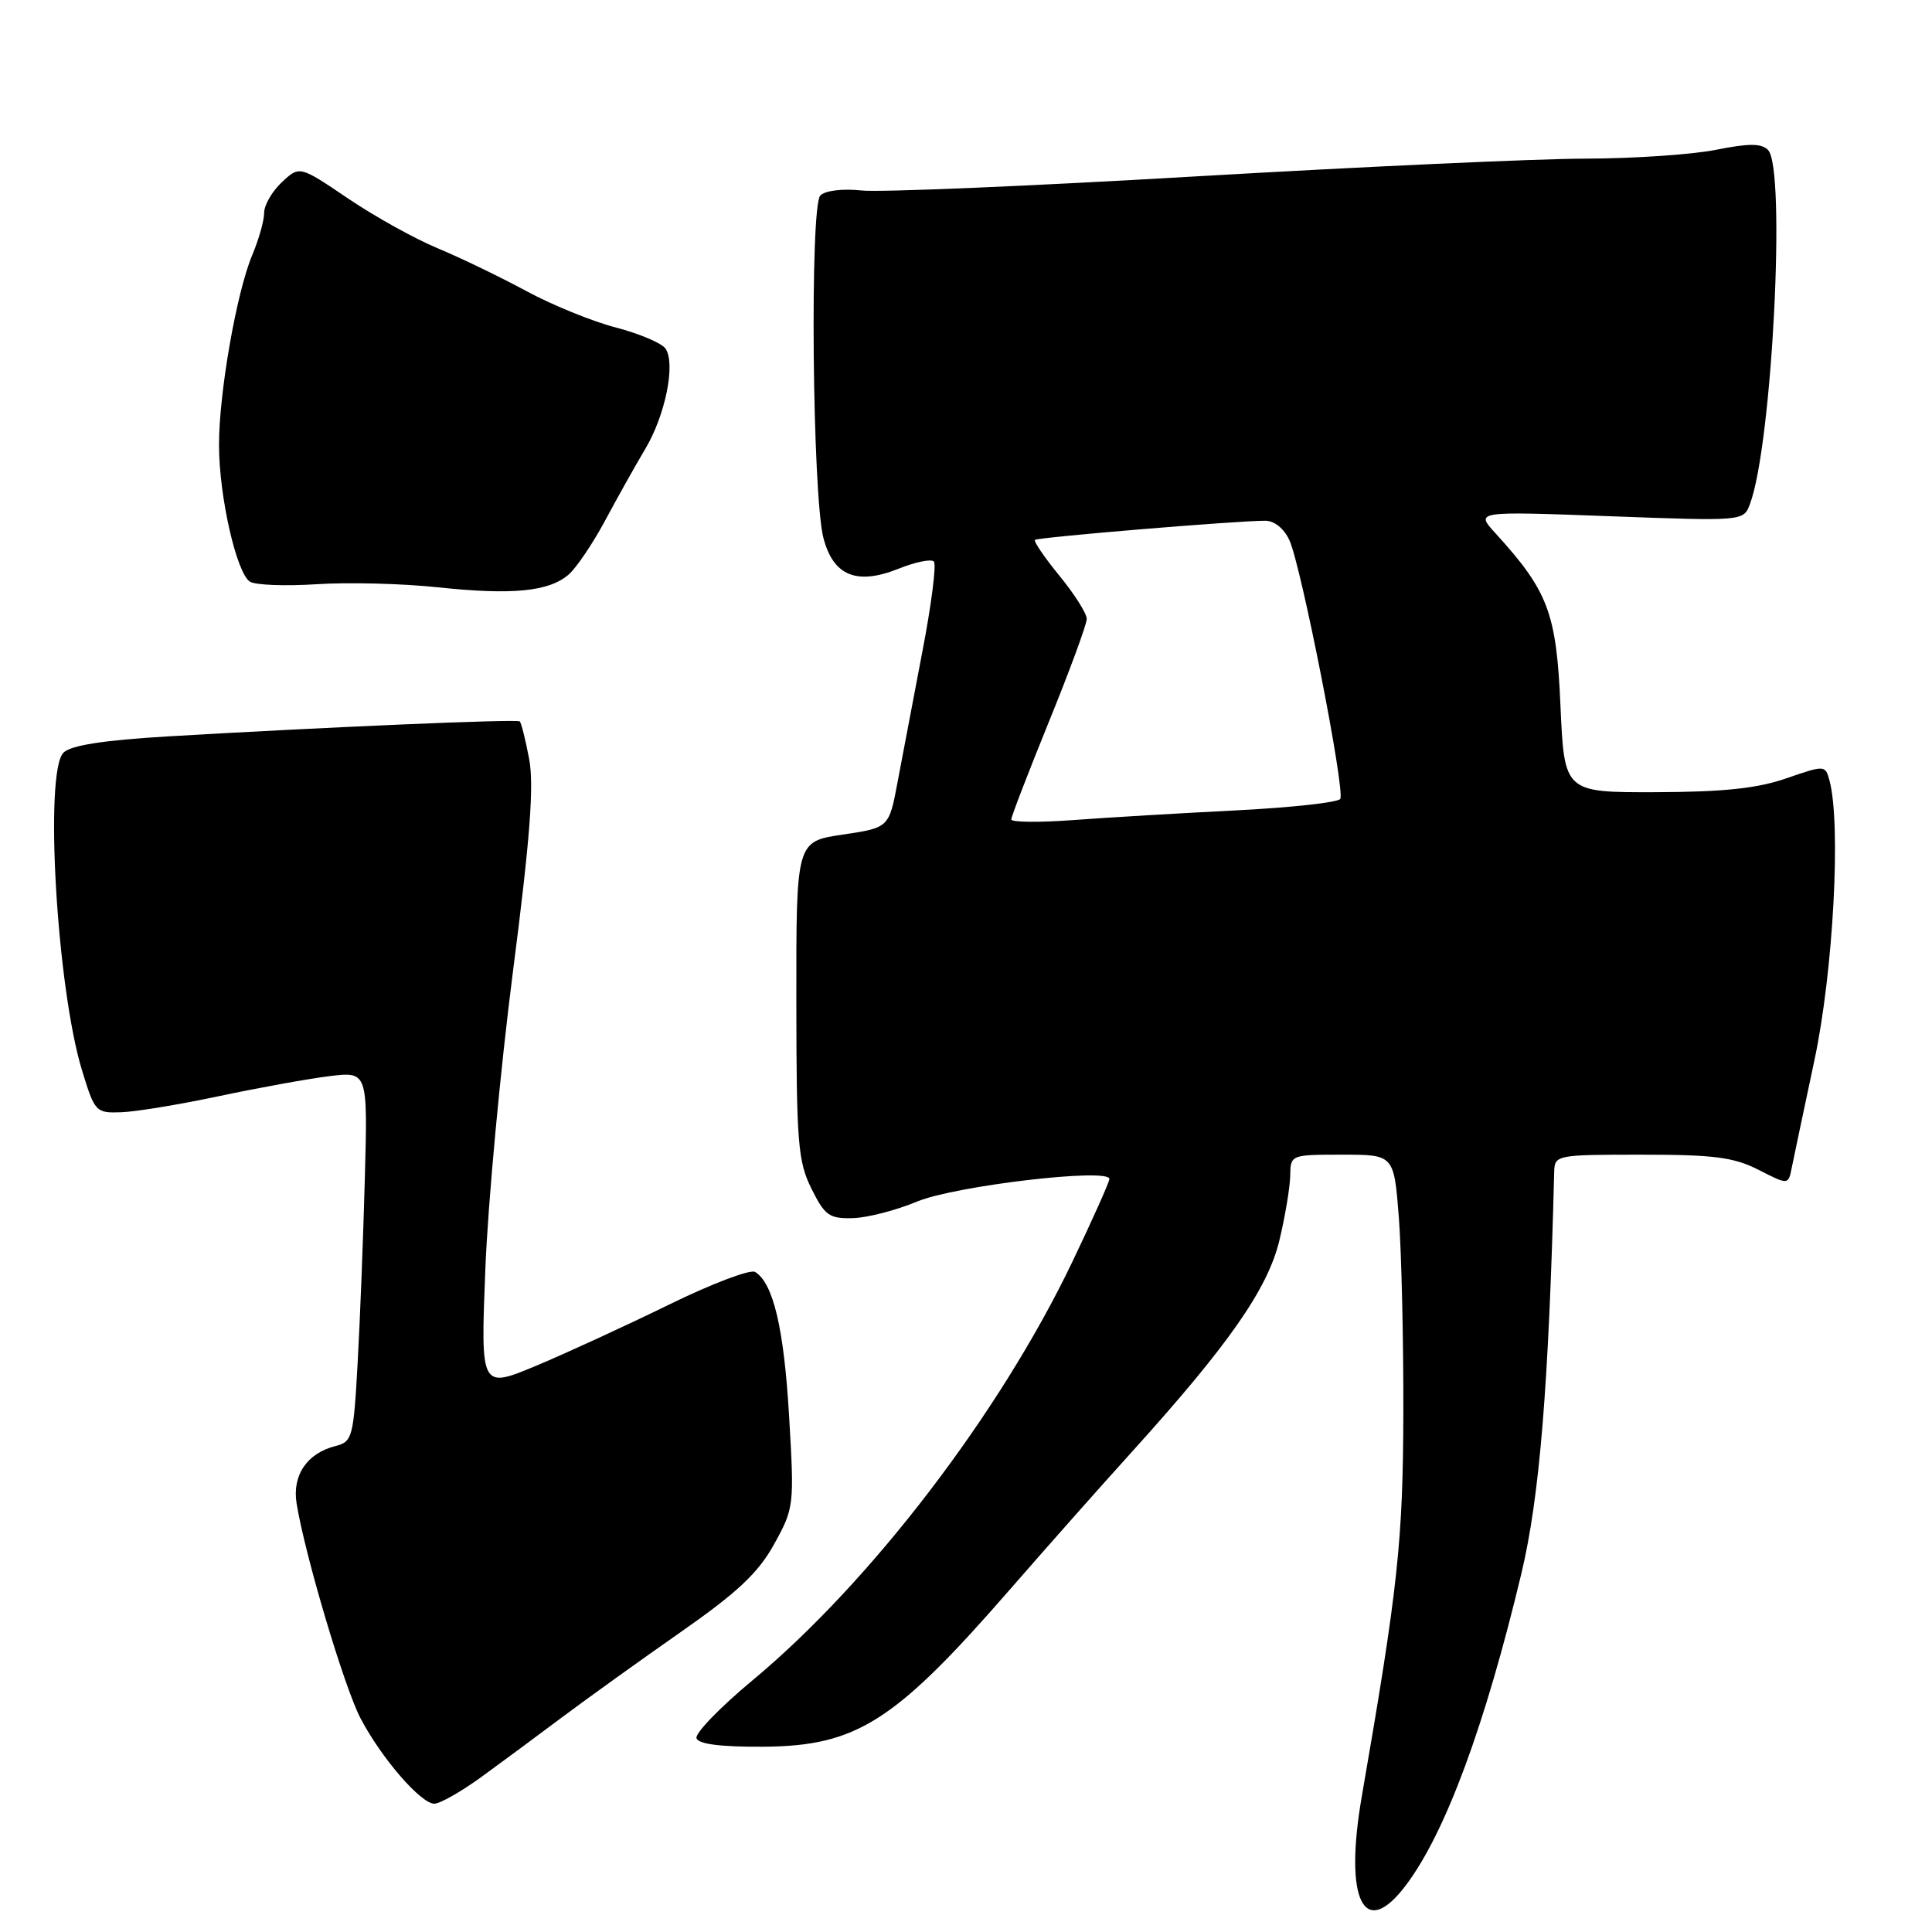 <?xml version="1.0" encoding="UTF-8" standalone="no"?>
<!DOCTYPE svg PUBLIC "-//W3C//DTD SVG 1.1//EN" "http://www.w3.org/Graphics/SVG/1.1/DTD/svg11.dtd" >
<svg xmlns="http://www.w3.org/2000/svg" xmlns:xlink="http://www.w3.org/1999/xlink" version="1.1" viewBox="0 0 256 256">
 <g >
 <path fill="currentColor"
d=" M 186.33 249.75 C 191.54 242.81 196.77 228.66 201.59 208.50 C 204.01 198.38 205.22 183.59 205.94 155.25 C 206.00 153.05 206.26 153.00 217.54 153.00 C 227.12 153.00 229.75 153.34 233.02 155.01 C 236.96 157.02 236.96 157.02 237.41 154.76 C 237.66 153.52 239.02 147.07 240.43 140.44 C 242.92 128.73 243.97 109.21 242.42 103.43 C 241.86 101.37 241.81 101.37 236.68 103.14 C 232.84 104.47 228.36 104.94 219.39 104.97 C 207.28 105.00 207.28 105.00 206.77 93.50 C 206.23 81.19 205.15 78.33 198.12 70.62 C 195.50 67.74 195.50 67.74 213.26 68.40 C 231.03 69.06 231.03 69.06 231.88 66.78 C 234.82 58.95 236.68 22.28 234.27 19.87 C 233.38 18.98 231.73 18.98 227.38 19.85 C 224.24 20.48 216.45 21.01 210.08 21.02 C 203.71 21.03 180.50 22.09 158.50 23.37 C 136.50 24.66 116.55 25.50 114.16 25.24 C 111.65 24.97 109.35 25.25 108.70 25.90 C 107.29 27.31 107.64 65.66 109.11 71.29 C 110.42 76.31 113.52 77.57 119.06 75.36 C 121.27 74.47 123.38 74.04 123.74 74.40 C 124.10 74.76 123.42 80.11 122.23 86.28 C 121.05 92.45 119.57 100.24 118.94 103.59 C 117.80 109.68 117.80 109.68 111.65 110.59 C 105.50 111.50 105.50 111.50 105.52 132.50 C 105.53 151.42 105.73 153.90 107.52 157.50 C 109.29 161.07 109.88 161.49 113.00 161.41 C 114.92 161.36 118.75 160.37 121.50 159.22 C 126.49 157.13 147.00 154.71 147.00 156.22 C 147.00 156.61 144.79 161.56 142.08 167.22 C 132.49 187.26 115.37 209.65 99.69 222.67 C 95.40 226.24 92.07 229.68 92.29 230.33 C 92.55 231.11 95.52 231.48 101.09 231.45 C 113.50 231.37 118.52 228.18 133.73 210.72 C 138.55 205.18 145.79 197.01 149.81 192.57 C 162.80 178.22 167.99 170.78 169.53 164.34 C 170.30 161.13 170.94 157.26 170.96 155.75 C 171.00 153.02 171.05 153.00 177.85 153.00 C 184.70 153.00 184.70 153.00 185.35 161.25 C 185.70 165.79 185.97 177.38 185.95 187.00 C 185.91 204.19 185.26 210.25 180.45 238.00 C 178.05 251.84 180.74 257.21 186.33 249.75 Z  M 63.70 235.52 C 66.34 233.60 71.20 230.01 74.50 227.53 C 77.80 225.06 84.86 219.99 90.18 216.27 C 97.74 210.99 100.46 208.43 102.57 204.62 C 105.22 199.82 105.26 199.53 104.56 187.66 C 103.88 176.03 102.47 170.03 100.06 168.54 C 99.44 168.15 94.33 170.09 88.71 172.84 C 83.09 175.59 75.17 179.24 71.09 180.95 C 63.68 184.04 63.68 184.04 64.31 168.19 C 64.65 159.46 66.30 141.74 67.96 128.80 C 70.24 111.13 70.77 104.10 70.12 100.59 C 69.63 98.01 69.07 95.77 68.87 95.59 C 68.48 95.26 43.25 96.34 22.16 97.58 C 13.68 98.09 9.39 98.76 8.41 99.73 C 5.85 102.29 7.52 130.89 10.87 141.83 C 12.55 147.34 12.70 147.50 16.05 147.38 C 17.95 147.32 23.77 146.36 29.00 145.25 C 34.23 144.14 40.80 142.95 43.61 142.60 C 48.73 141.97 48.73 141.97 48.34 156.23 C 48.13 164.08 47.70 175.11 47.38 180.76 C 46.84 190.44 46.68 191.04 44.48 191.60 C 40.69 192.55 38.70 195.47 39.30 199.21 C 40.39 206.00 45.64 223.66 47.79 227.72 C 50.56 232.99 55.77 239.00 57.55 239.00 C 58.29 239.00 61.06 237.43 63.70 235.52 Z  M 75.36 76.12 C 76.38 75.23 78.54 72.03 80.17 69.00 C 81.79 65.97 84.19 61.69 85.51 59.47 C 88.17 55.00 89.54 48.20 88.19 46.20 C 87.71 45.48 84.75 44.22 81.62 43.40 C 78.48 42.59 73.12 40.40 69.71 38.55 C 66.29 36.70 61.02 34.16 58.00 32.90 C 54.98 31.65 49.62 28.67 46.09 26.28 C 39.69 21.95 39.69 21.95 37.34 24.15 C 36.05 25.36 35.00 27.18 35.00 28.21 C 35.00 29.23 34.29 31.74 33.43 33.78 C 31.35 38.70 29.00 52.12 29.02 59.00 C 29.03 65.82 31.35 75.98 33.13 77.08 C 33.86 77.53 37.84 77.68 41.98 77.41 C 46.12 77.14 53.33 77.32 58.00 77.82 C 67.89 78.87 72.76 78.39 75.36 76.12 Z  M 134.00 108.58 C 134.00 108.20 136.25 102.36 139.00 95.60 C 141.75 88.84 144.00 82.72 144.00 82.01 C 144.00 81.29 142.37 78.72 140.39 76.30 C 138.40 73.87 136.94 71.73 137.14 71.54 C 137.50 71.19 163.83 69.00 167.65 69.00 C 168.87 69.00 170.15 70.04 170.86 71.60 C 172.43 75.05 178.27 104.76 177.59 105.86 C 177.30 106.33 171.08 107.01 163.78 107.38 C 156.48 107.75 146.79 108.32 142.25 108.66 C 137.71 109.00 134.00 108.96 134.00 108.58 Z "/>
</g>
</svg>
